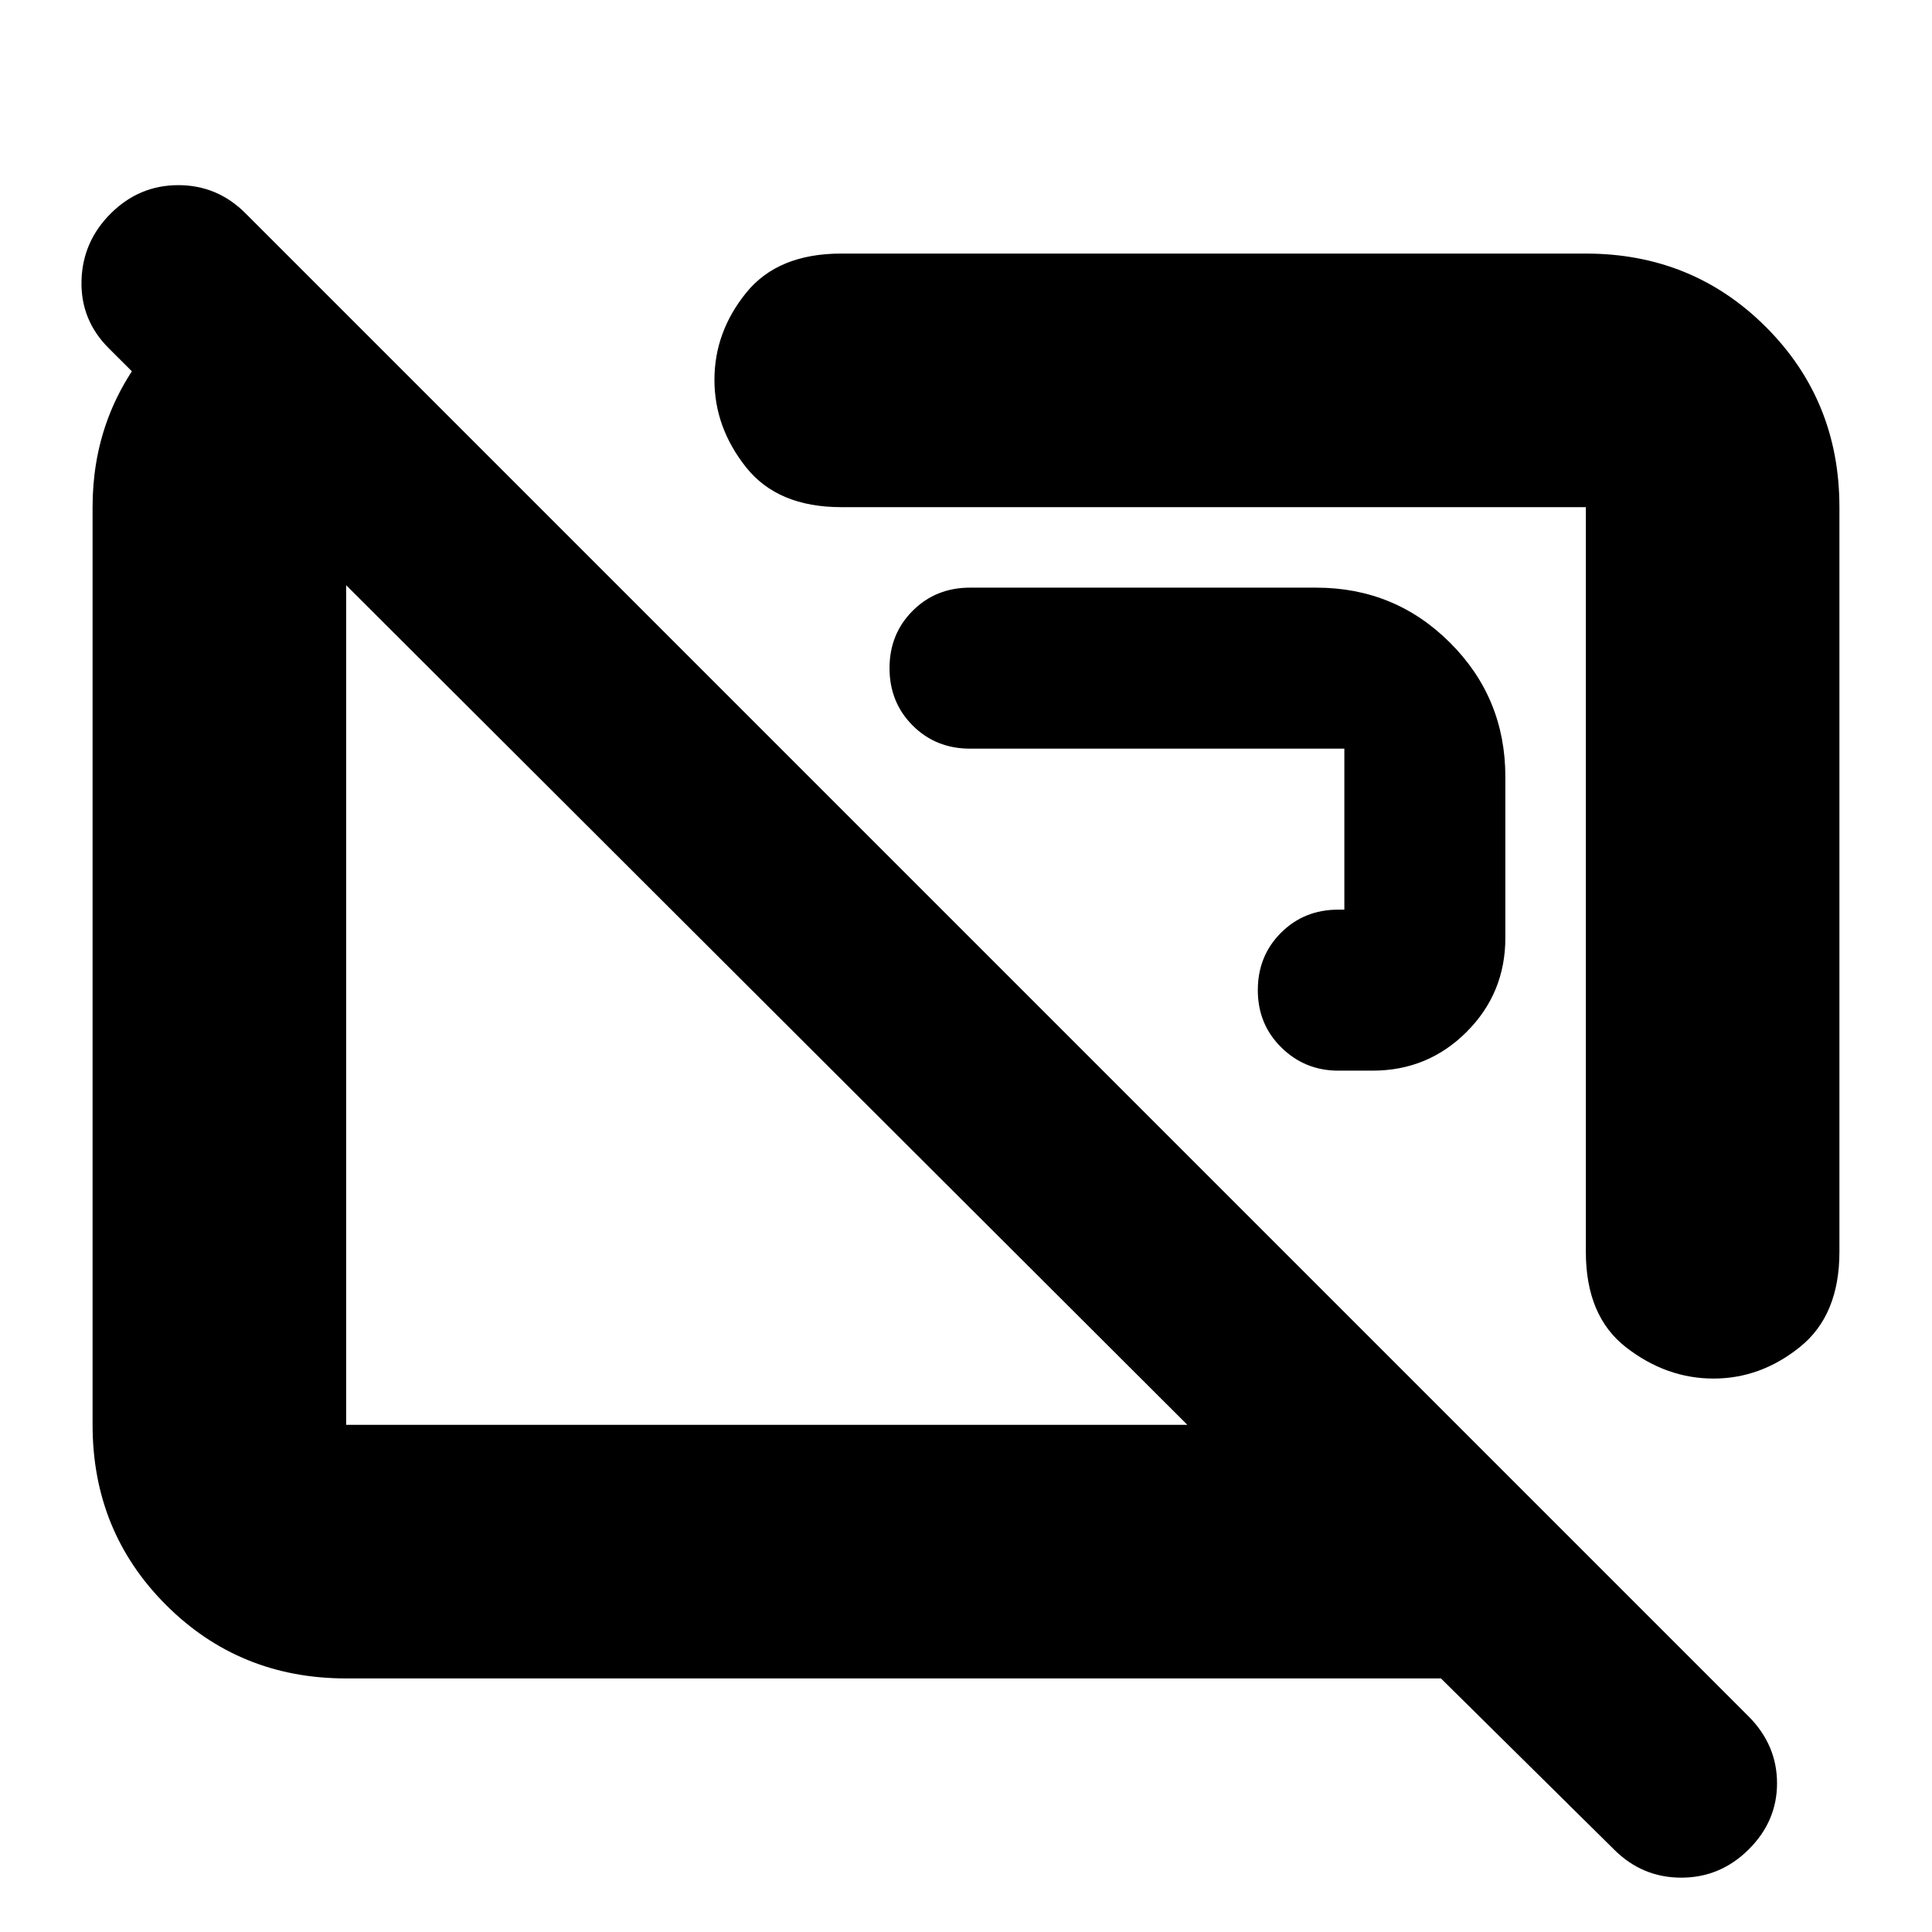 <svg xmlns="http://www.w3.org/2000/svg" height="24" viewBox="0 -960 960 960" width="24"><path d="M682-428q27.5 0 46.75-19.25T748-494v-80q0-39.17-27.42-66.58Q693.17-668 654-668H482q-17 0-28.5 11.5T442-628q0 17 11.5 28.5T482-588h186v80h-3q-17 0-28.5 11.5T625-468q0 17 11.71 28.5Q648.41-428 665-428h17Zm169.45 153Q828-275 808-290.5 788-306 788-338v-370H418q-31.5 0-47.25-19.77Q355-747.55 355-771.27q0-23.73 15.75-43.23Q386.5-834 418-834h370q53 0 89.5 36.5T914-708v370q0 31.5-19.55 47.25-19.54 15.75-43 15.75ZM595-515Zm-214 54ZM802-41l-86-85H172q-53 0-89.5-36.5T46-252v-456q0-45 28-79t70-44l123 123h-95v456h418L54-787q-14-14-13.5-33.5T55.11-854q14.1-14 33.5-14Q108-868 122-854l747 747q14 14.18 14 33.09Q883-55 868.89-41q-14.1 14-33.5 14Q816-27 802-41Z"/></svg>